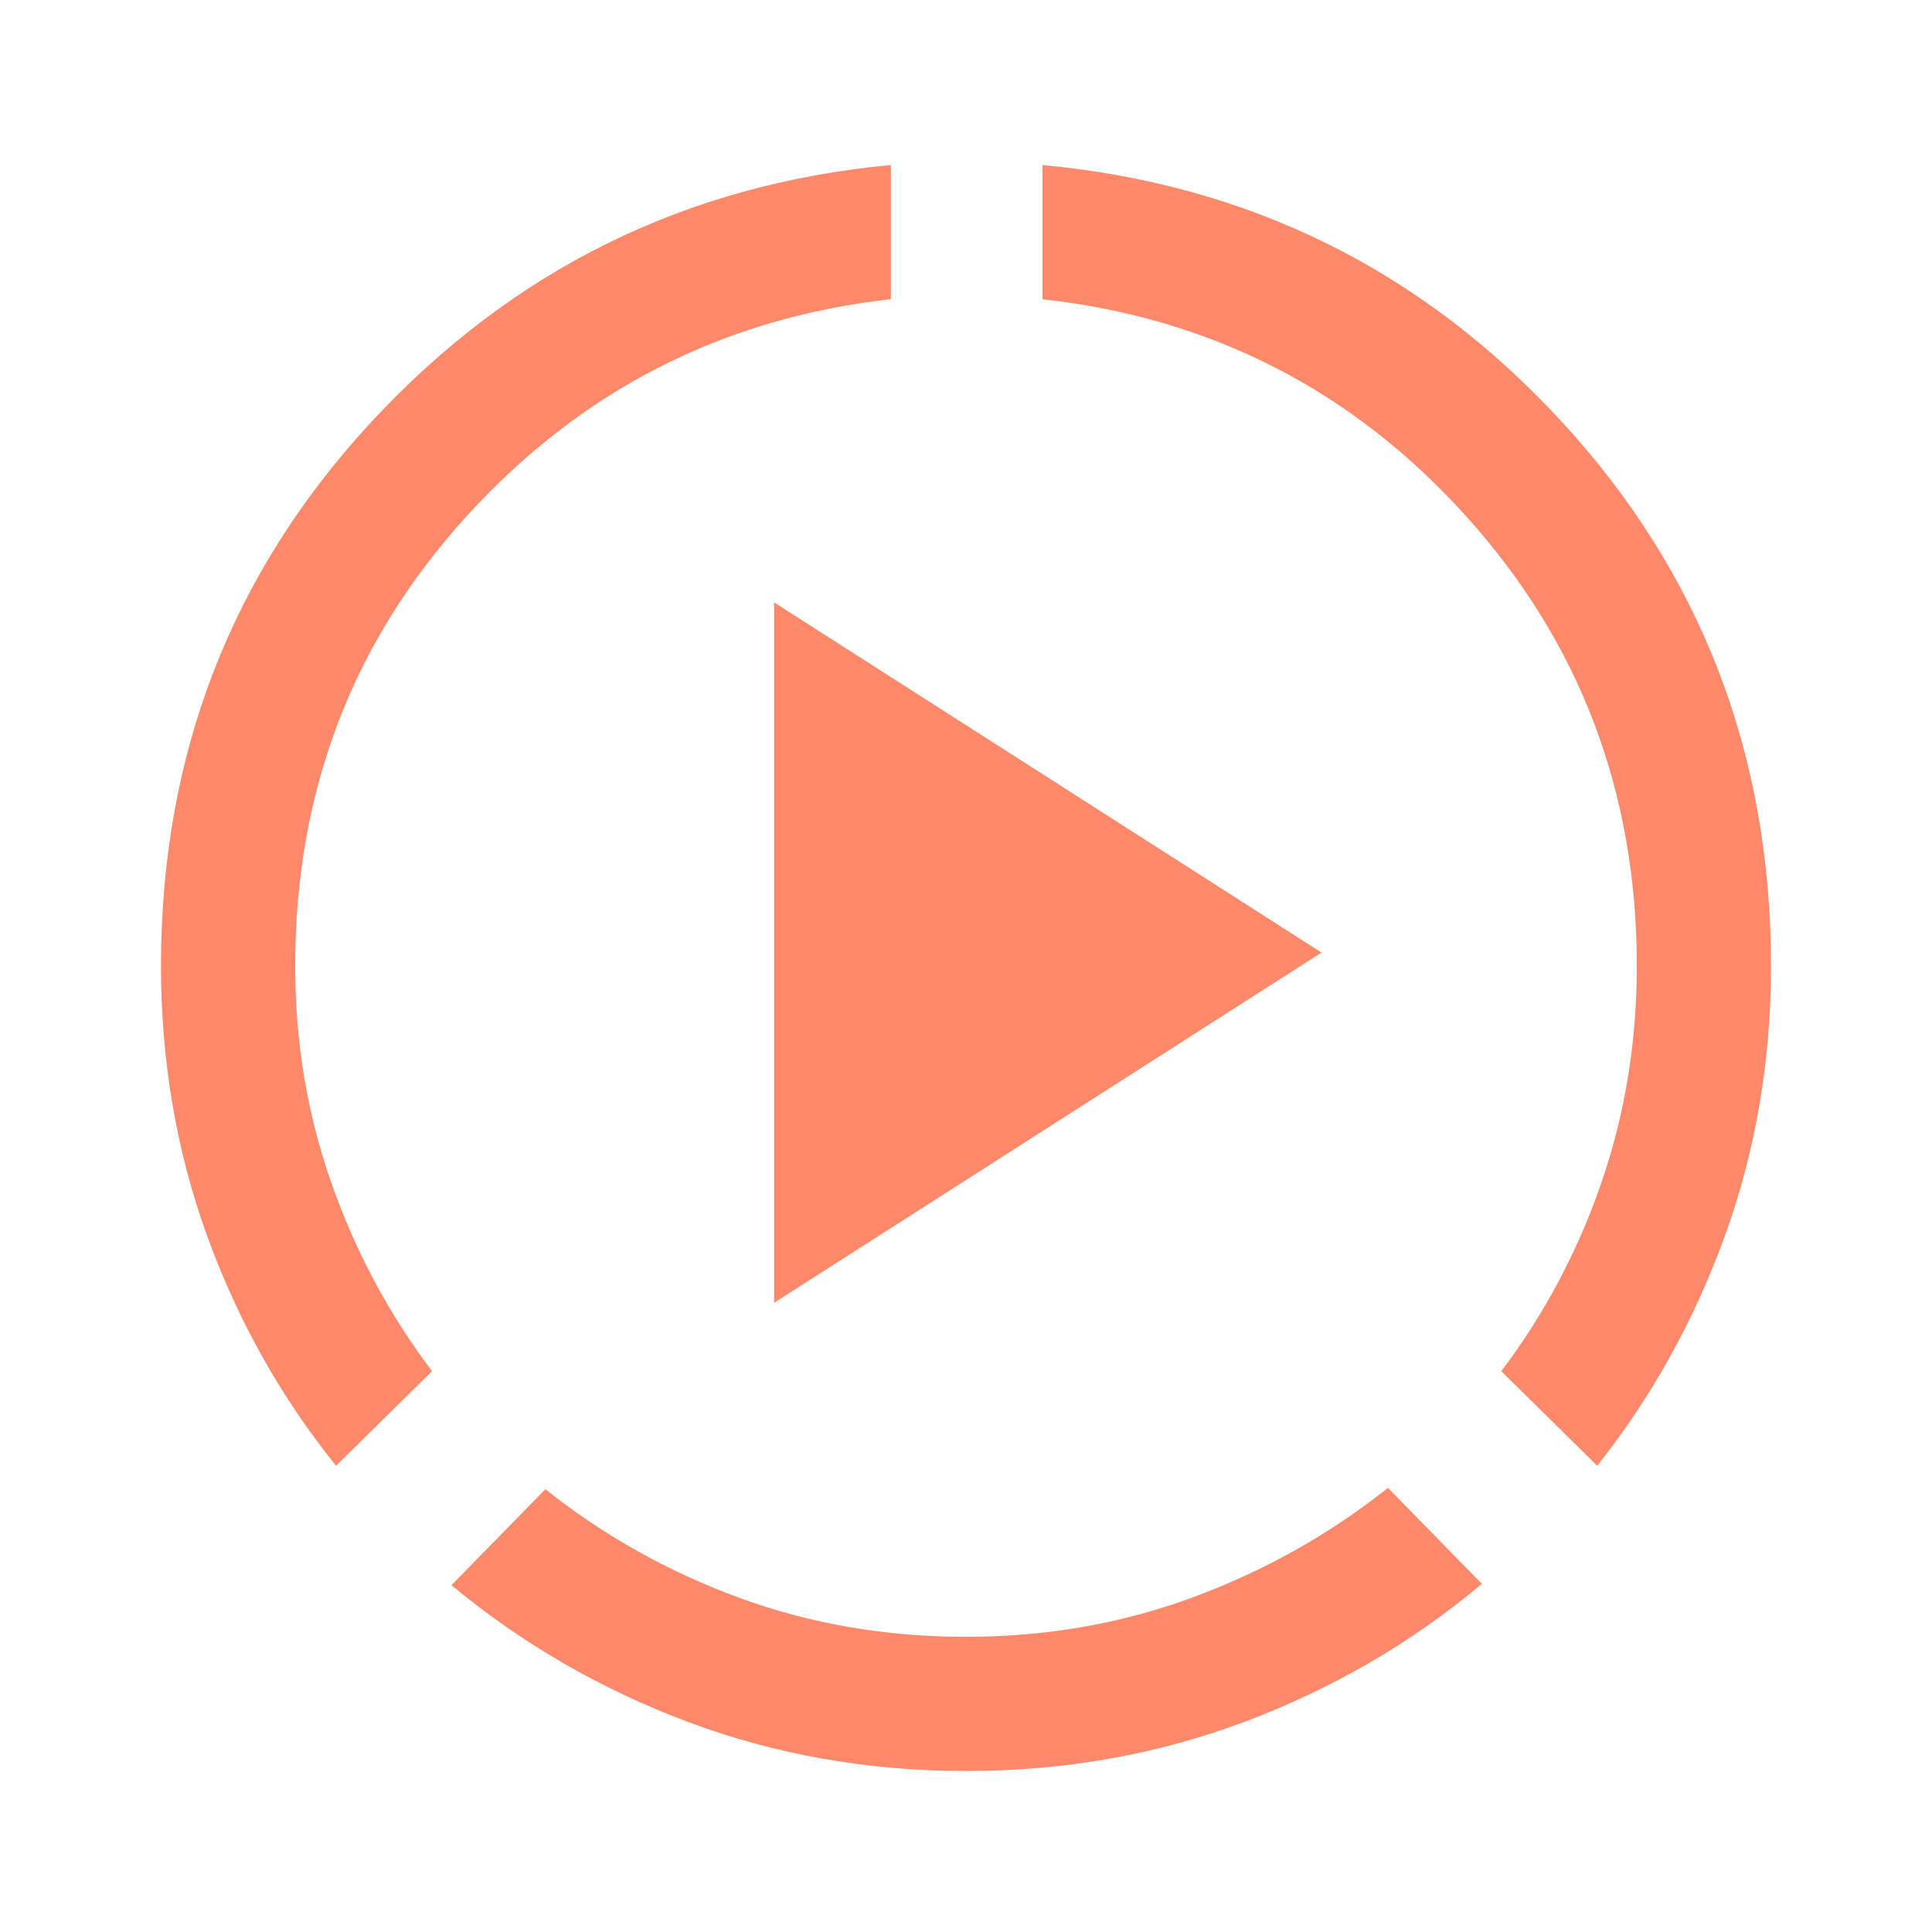 <svg xmlns="http://www.w3.org/2000/svg" height="40px" viewBox="0 -960 960 960" width="40px" fill="#fd886a"><path d="M167-231.67q-41.33-51.33-64.17-114.5Q80-409.33 80-480q0-157.67 104.83-270.67 104.84-113 257.84-127.33v66.67q-125.34 14-210.67 107.66Q146.67-610 146.67-480q0 56.67 18 107.83 18 51.17 50 93.5l-47.67 47ZM480-80q-73 0-138-24.33-65-24.34-117.67-68L271-220q43.67 34.67 96.5 54T480-146.67q59.67 0 112.83-19.66Q646-186 689.67-220.67L736.33-173q-52 43.67-117.33 68.33Q553.67-80 480-80Zm313.67-151.67-47.67-47q32-42.33 49.67-93.5 17.66-51.16 17.66-107.83 0-129.33-84.66-223.33-84.67-94-210.67-108V-878q153.67 14.33 257.83 127.33Q880-637.67 880-480q0 70.67-22.83 133.83-22.84 63.17-63.5 114.5Zm-409-81v-348l272 174-272 174Z"/></svg>